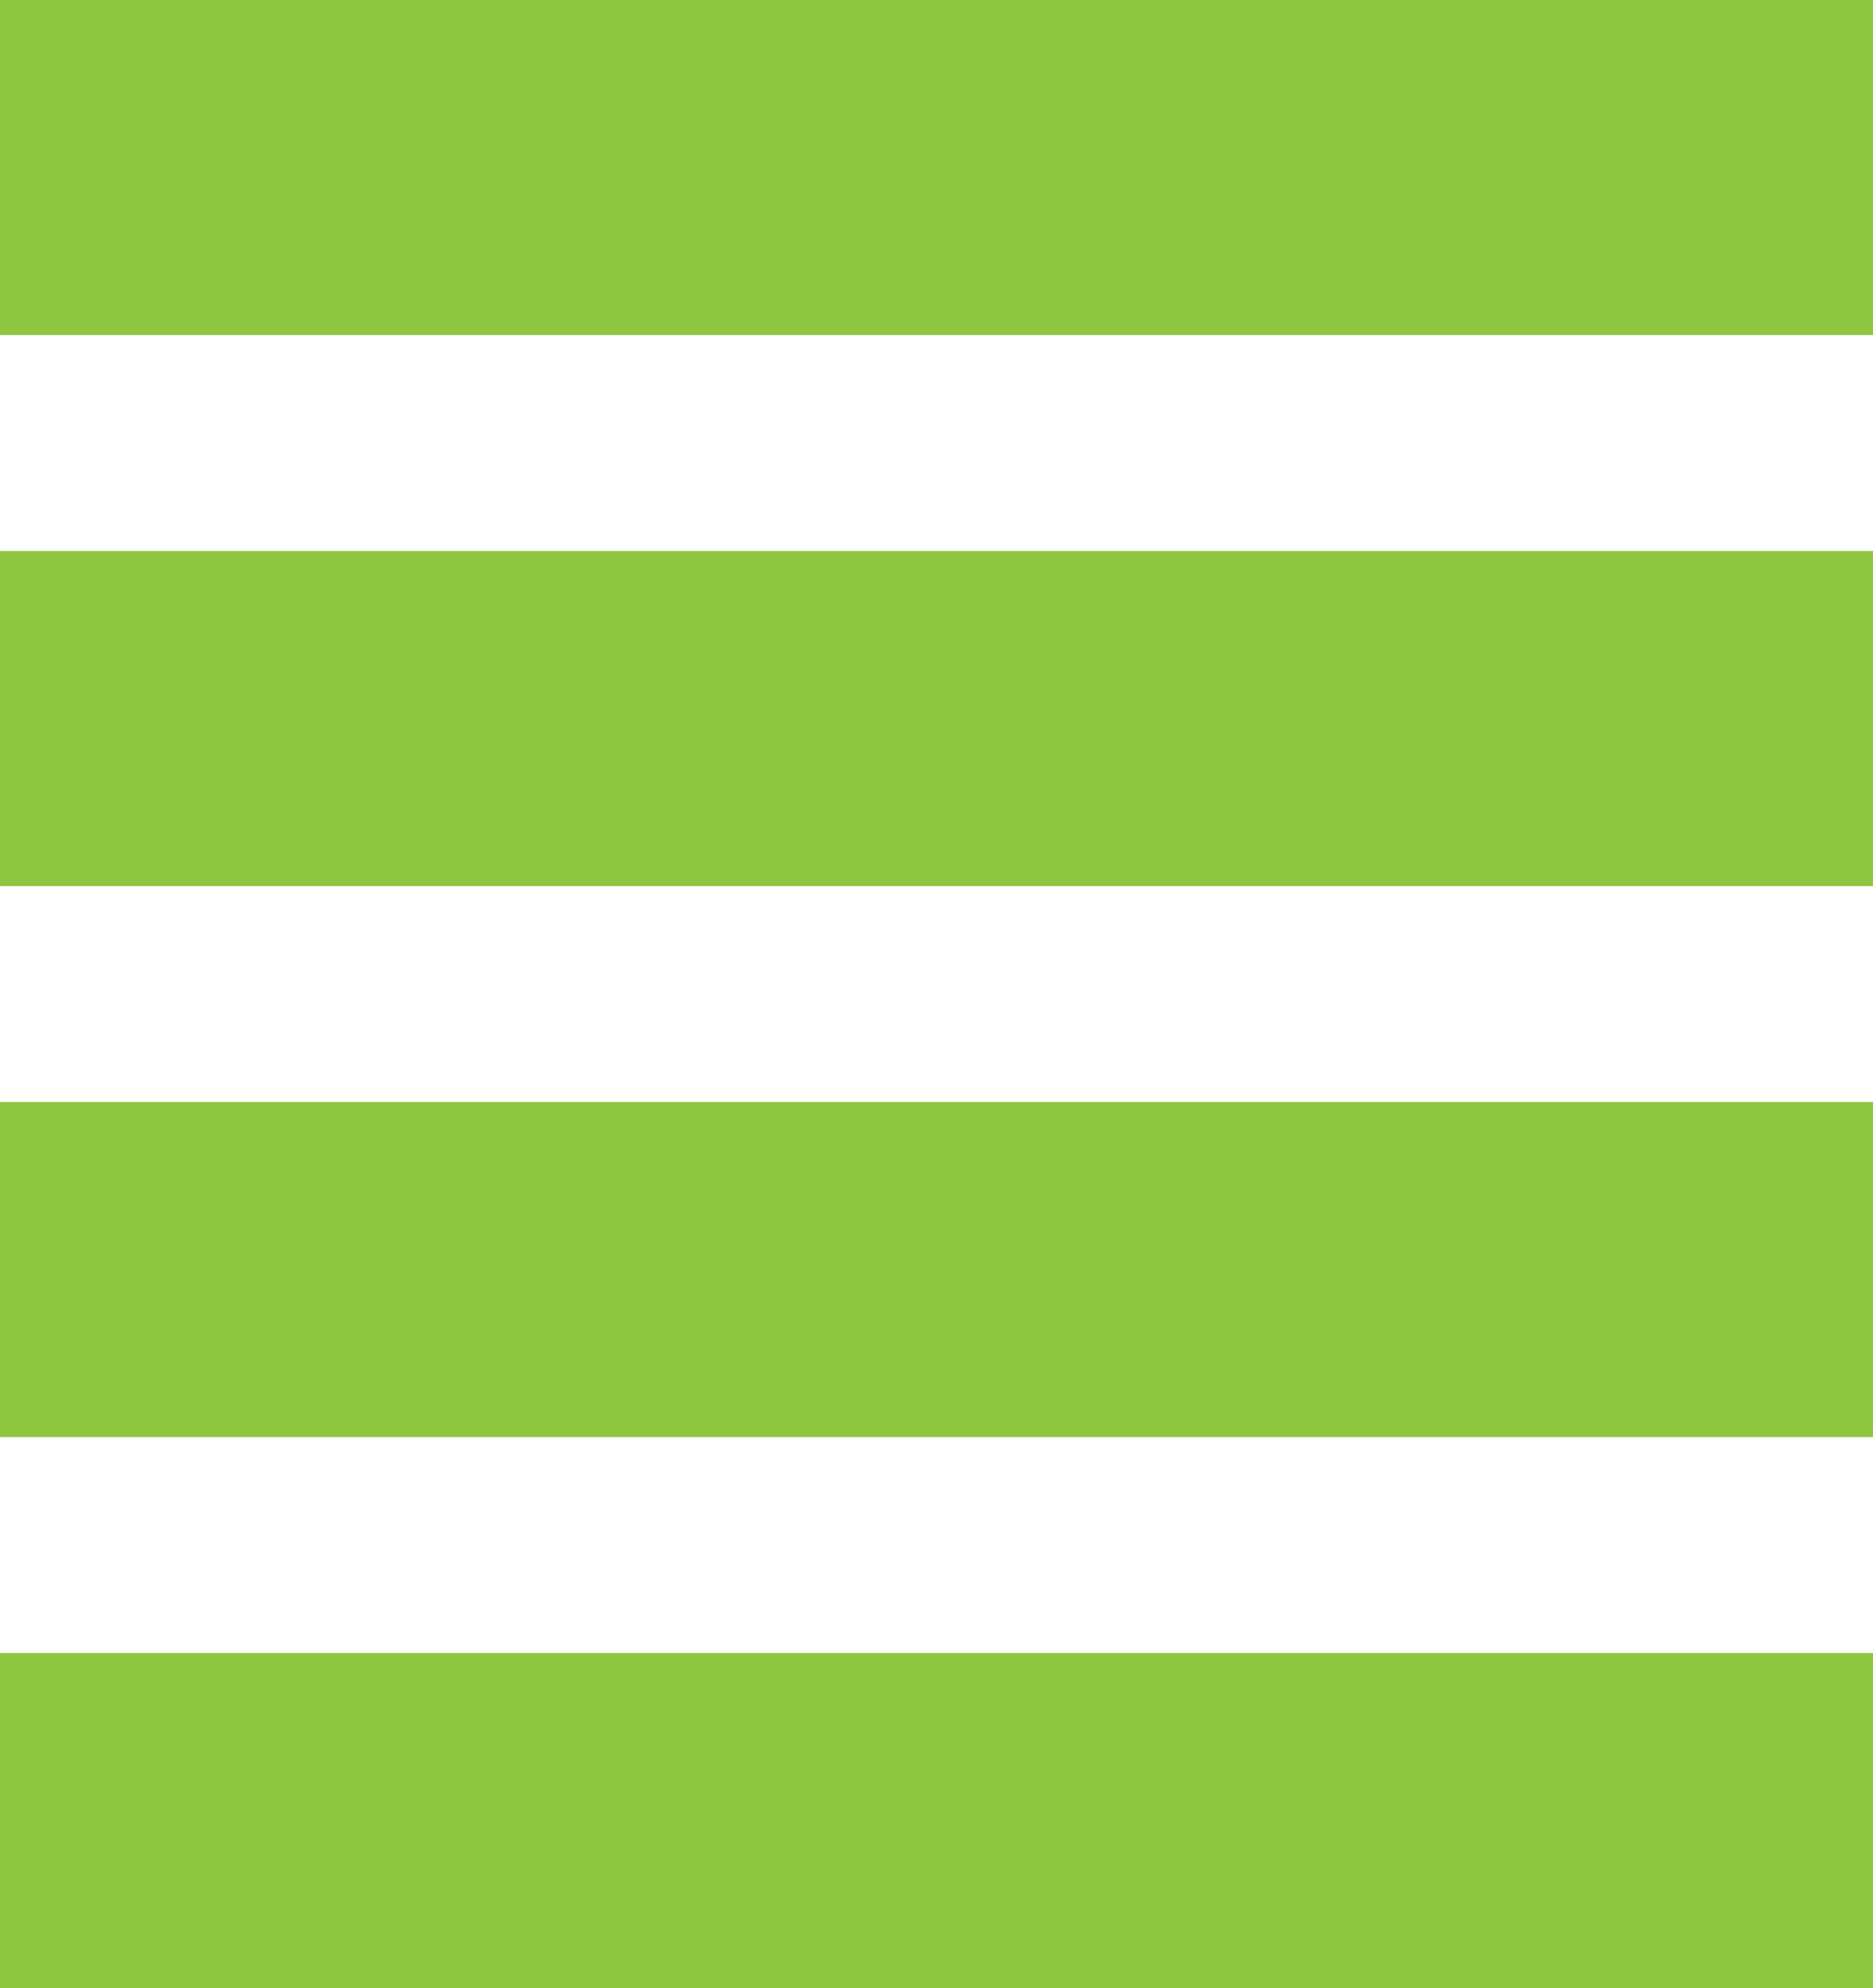 <svg width="49" height="52" viewBox="0 0 49 52" fill="none" xmlns="http://www.w3.org/2000/svg">
<path d="M49 0H0V8.764H49V0Z" fill="#8EC640"/>
<path d="M49 14.412H0V23.176H49V14.412Z" fill="#8EC640"/>
<path d="M49 28.824H0V37.588H49V28.824Z" fill="#8EC640"/>
<path d="M49 43.236H0V52H49V43.236Z" fill="#8EC640"/>
</svg>
